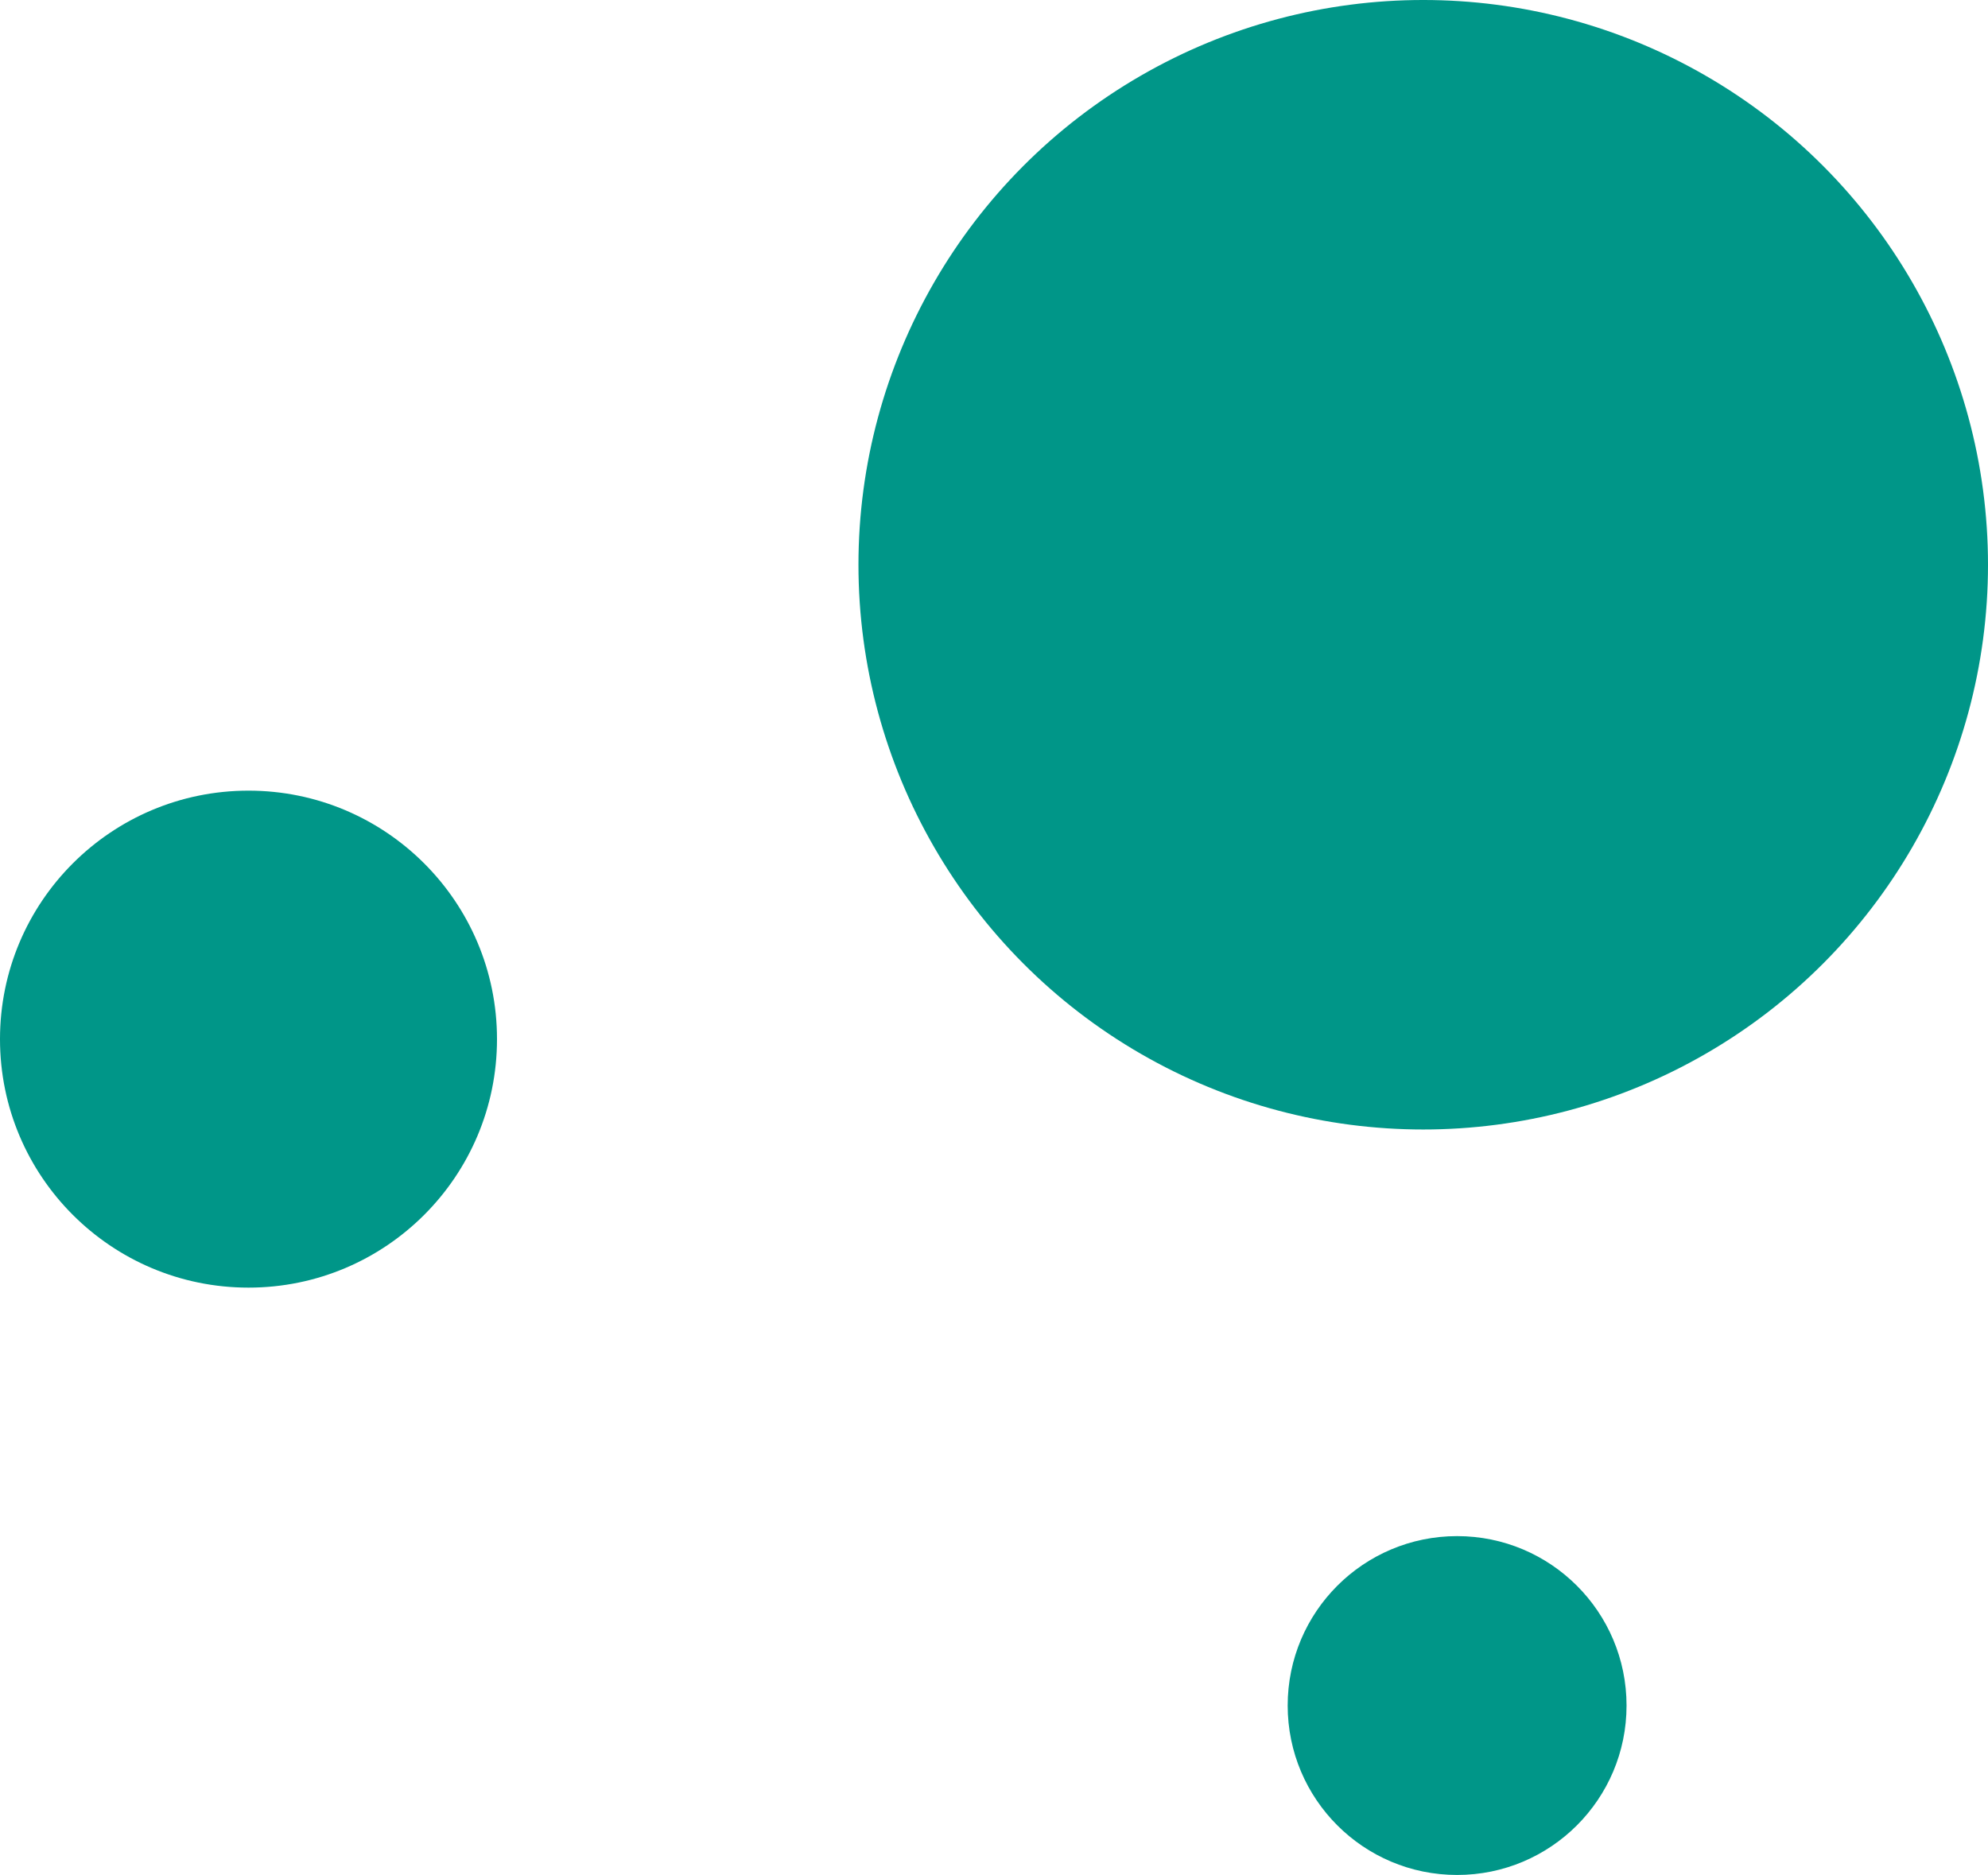 <svg width="88" height="83" viewBox="0 0 88 83" fill="none" xmlns="http://www.w3.org/2000/svg">
<circle cx="25" cy="25" r="25" transform="matrix(-1 0 0 1 88 0)" fill="#009688"/>
<circle cx="11" cy="11" r="11" transform="matrix(-1 0 0 1 22 35)" fill="#009688"/>
<circle cx="7.5" cy="7.5" r="7.5" transform="matrix(-1 0 0 1 72 68)" fill="#009688"/>
</svg>
